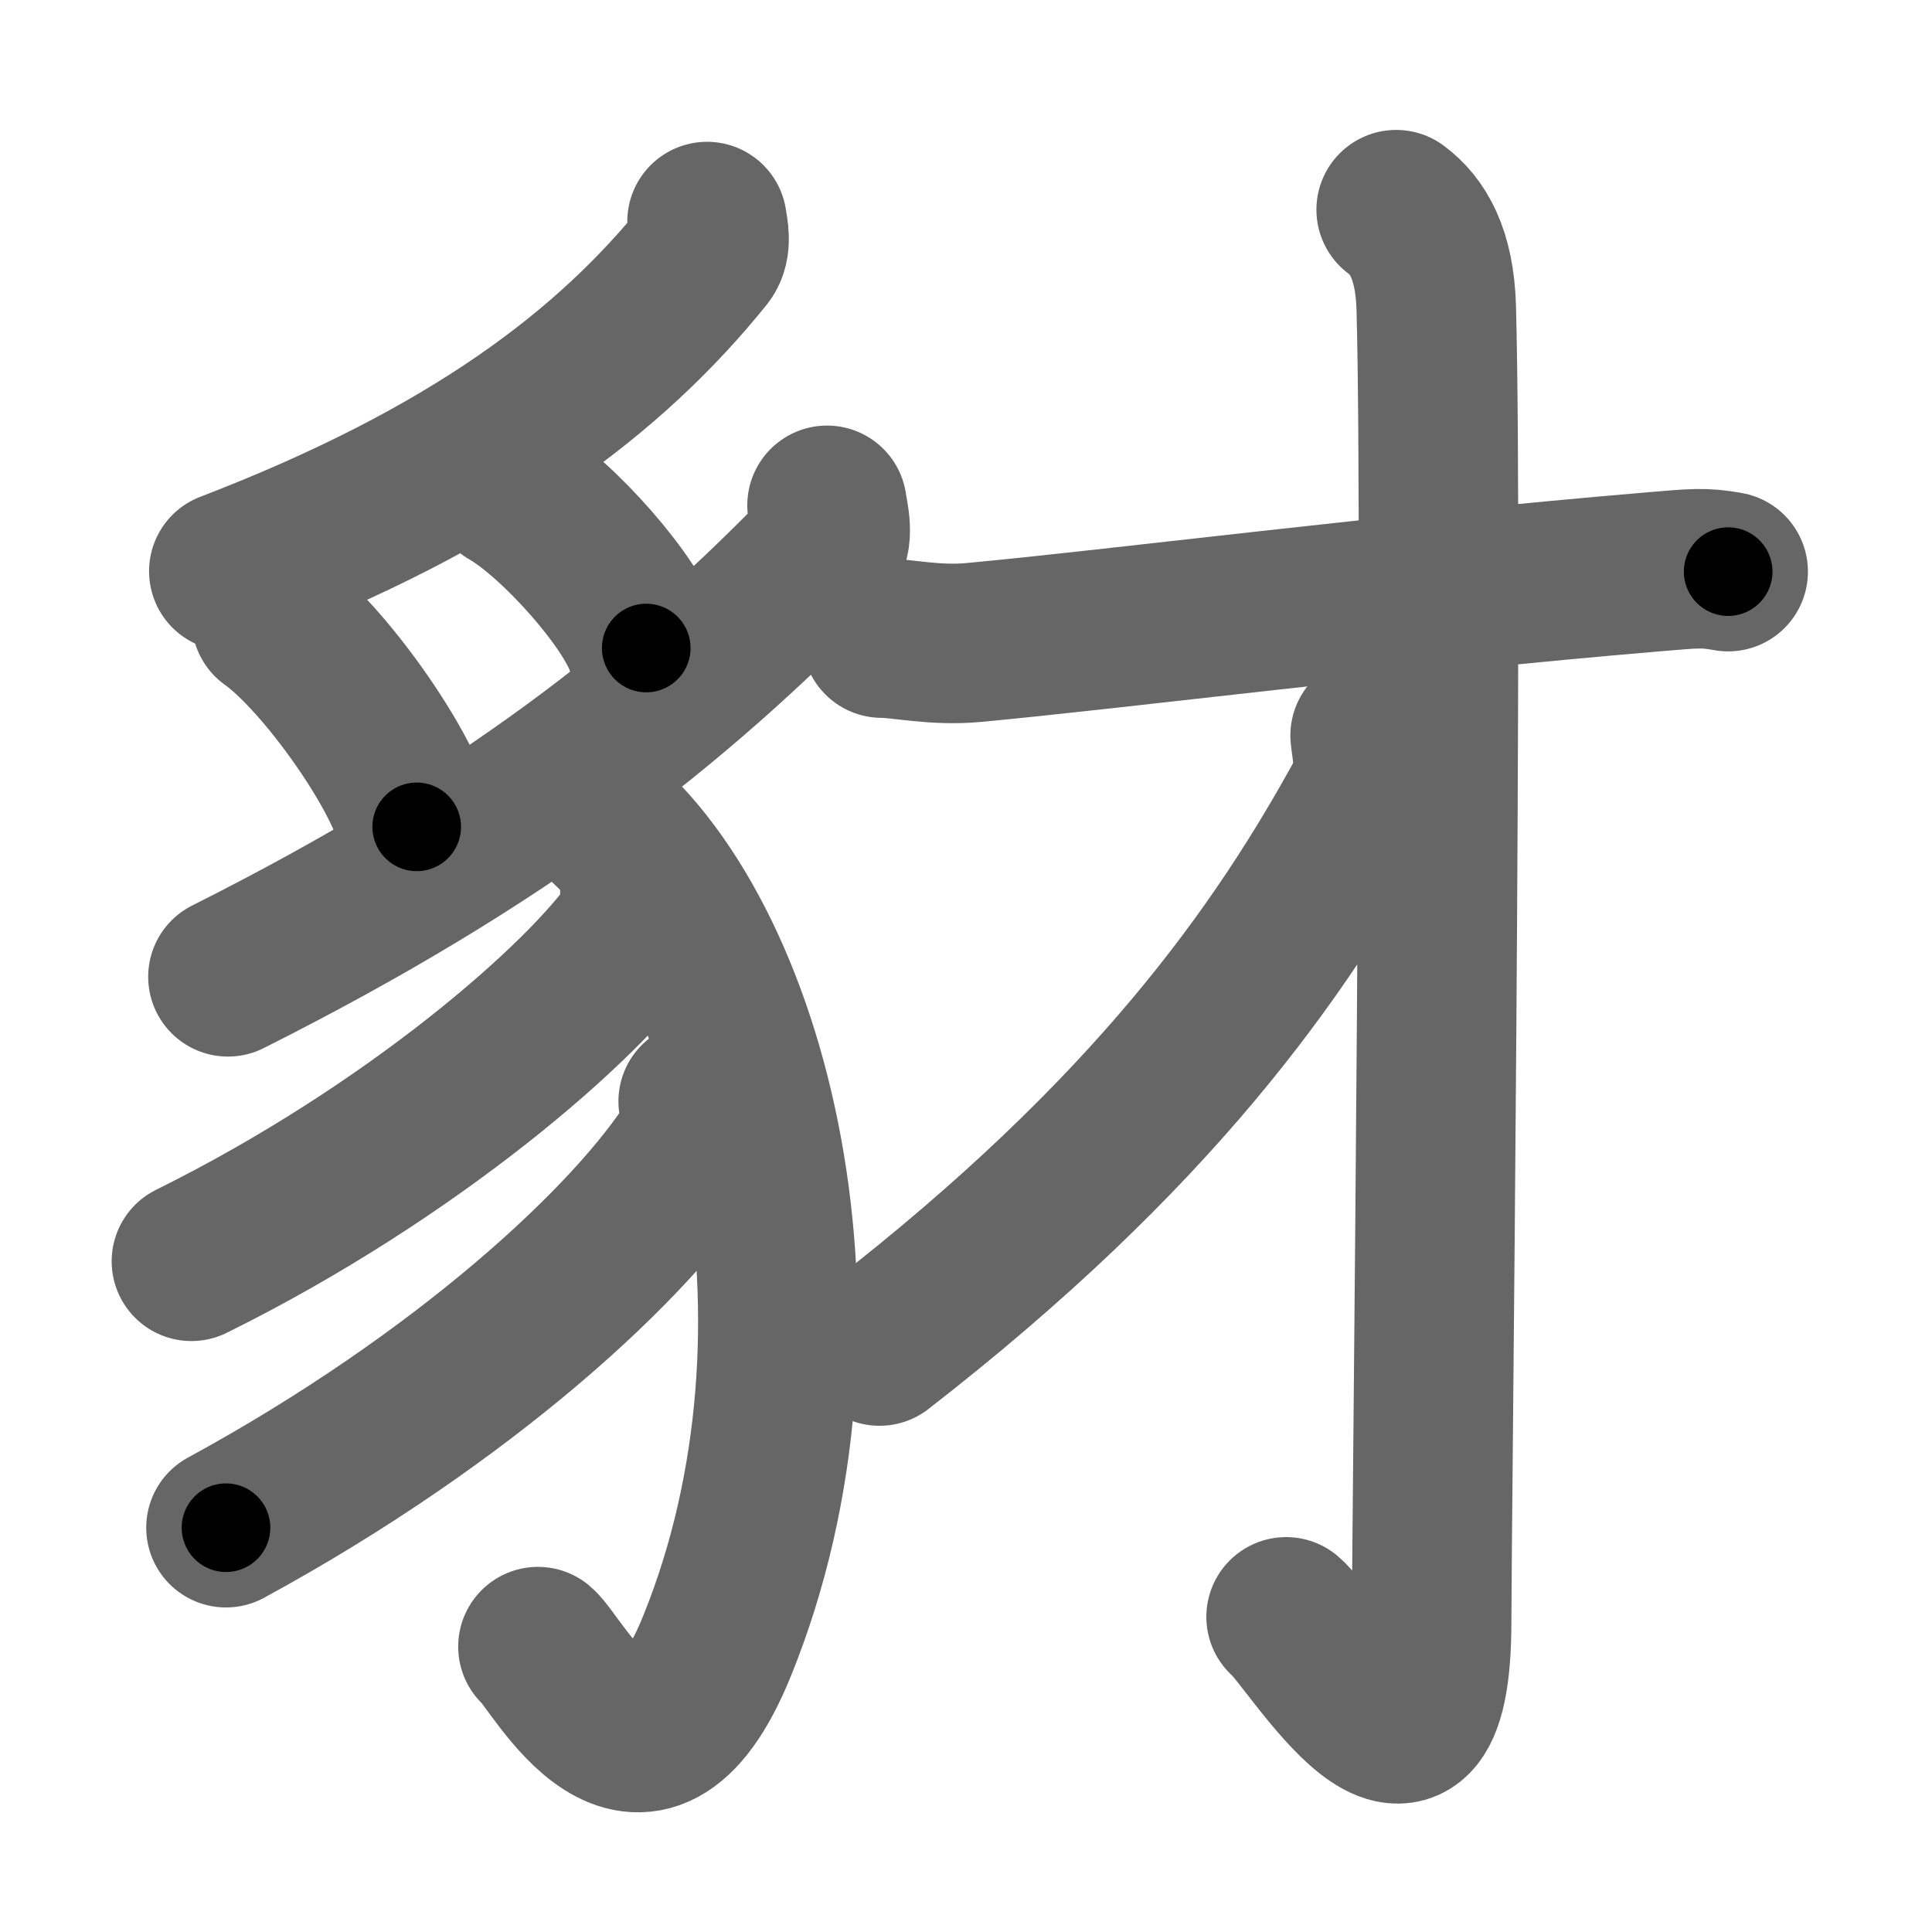 <svg xmlns="http://www.w3.org/2000/svg" width="109" height="109" viewBox="0 0 109 109" id="8c7a"><g fill="none" stroke="#666" stroke-width="9" stroke-linecap="round" stroke-linejoin="round"><g><g><path d="M39.89,12.5c0.07,0.46,0.28,1.34-0.14,1.87c-5.28,6.56-13.08,12.58-26.84,17.86" /><path d="M15.31,34.98c2.9,2.06,7.48,8.47,8.2,11.67" /><path d="M28.74,27.67c2.73,1.57,7.04,6.45,7.72,8.89" /><path d="M46.66,28.51c0.09,0.63,0.44,1.88-0.18,2.52C38,39.75,28.5,47.25,12.86,55.11" /><path d="M32.94,45.42c9.56,7.08,14.83,29.39,7.52,47.43c-4.26,10.52-9.01,0.96-10.11,0.05" /><path d="M36.1,50.17c0.07,0.49,0.29,1.35-0.14,1.98C33,56.5,23.25,65,10.8,71.16" /><path d="M39.39,62.14c0.07,0.58,0.32,1.57-0.15,2.32c-3.5,5.56-12.99,14.38-26.49,21.73" /></g><g><g><path d="M49.75,36c1.1,0,3,0.45,5.16,0.25c8.09-0.75,23.6-2.75,38.52-4c2.16-0.18,2.71-0.25,4.07,0" /><g><path d="M78.77,11.83c1.23,0.92,2.17,2.49,2.26,5.52c0.4,14.55-0.26,69.16-0.26,74.12c0,12.53-6.71,1-8.21-0.25" /></g><path d="M77.3,41.5c0.08,0.81,0.42,2.2-0.15,3.26C72.25,53.75,65,64,49.62,75.94" /></g></g></g></g><g fill="none" stroke="#000" stroke-width="5" stroke-linecap="round" stroke-linejoin="round"><path d="M39.89,12.5c0.07,0.46,0.28,1.34-0.14,1.87c-5.28,6.56-13.08,12.58-26.84,17.86" stroke-dasharray="34.56" stroke-dashoffset="34.56"><animate attributeName="stroke-dashoffset" values="34.56;34.56;0" dur="0.346s" fill="freeze" begin="0s;8c7a.click" /></path><path d="M15.31,34.98c2.9,2.06,7.48,8.47,8.2,11.67" stroke-dasharray="14.445" stroke-dashoffset="14.445"><animate attributeName="stroke-dashoffset" values="14.445" fill="freeze" begin="8c7a.click" /><animate attributeName="stroke-dashoffset" values="14.445;14.445;0" keyTimes="0;0.706;1" dur="0.49s" fill="freeze" begin="0s;8c7a.click" /></path><path d="M28.74,27.67c2.73,1.57,7.04,6.45,7.72,8.89" stroke-dasharray="11.942" stroke-dashoffset="11.942"><animate attributeName="stroke-dashoffset" values="11.942" fill="freeze" begin="8c7a.click" /><animate attributeName="stroke-dashoffset" values="11.942;11.942;0" keyTimes="0;0.805;1" dur="0.609s" fill="freeze" begin="0s;8c7a.click" /></path><path d="M46.66,28.51c0.09,0.63,0.44,1.88-0.18,2.52C38,39.75,28.5,47.25,12.86,55.11" stroke-dasharray="44.187" stroke-dashoffset="44.187"><animate attributeName="stroke-dashoffset" values="44.187" fill="freeze" begin="8c7a.click" /><animate attributeName="stroke-dashoffset" values="44.187;44.187;0" keyTimes="0;0.579;1" dur="1.051s" fill="freeze" begin="0s;8c7a.click" /></path><path d="M32.94,45.42c9.56,7.08,14.83,29.39,7.52,47.43c-4.26,10.52-9.01,0.96-10.11,0.05" stroke-dasharray="65.508" stroke-dashoffset="65.508"><animate attributeName="stroke-dashoffset" values="65.508" fill="freeze" begin="8c7a.click" /><animate attributeName="stroke-dashoffset" values="65.508;65.508;0" keyTimes="0;0.681;1" dur="1.544s" fill="freeze" begin="0s;8c7a.click" /></path><path d="M36.1,50.17c0.07,0.49,0.29,1.35-0.14,1.98C33,56.5,23.25,65,10.8,71.16" stroke-dasharray="33.816" stroke-dashoffset="33.816"><animate attributeName="stroke-dashoffset" values="33.816" fill="freeze" begin="8c7a.click" /><animate attributeName="stroke-dashoffset" values="33.816;33.816;0" keyTimes="0;0.82;1" dur="1.882s" fill="freeze" begin="0s;8c7a.click" /></path><path d="M39.39,62.14c0.07,0.58,0.32,1.57-0.15,2.32c-3.5,5.56-12.99,14.38-26.49,21.73" stroke-dasharray="36.933" stroke-dashoffset="36.933"><animate attributeName="stroke-dashoffset" values="36.933" fill="freeze" begin="8c7a.click" /><animate attributeName="stroke-dashoffset" values="36.933;36.933;0" keyTimes="0;0.836;1" dur="2.251s" fill="freeze" begin="0s;8c7a.click" /></path><path d="M49.75,36c1.1,0,3,0.45,5.16,0.25c8.09-0.75,23.6-2.75,38.52-4c2.16-0.18,2.71-0.25,4.07,0" stroke-dasharray="47.991" stroke-dashoffset="47.991"><animate attributeName="stroke-dashoffset" values="47.991" fill="freeze" begin="8c7a.click" /><animate attributeName="stroke-dashoffset" values="47.991;47.991;0" keyTimes="0;0.824;1" dur="2.731s" fill="freeze" begin="0s;8c7a.click" /></path><path d="M78.77,11.83c1.23,0.92,2.17,2.49,2.26,5.52c0.4,14.55-0.26,69.16-0.26,74.12c0,12.53-6.71,1-8.21-0.25" stroke-dasharray="95.77" stroke-dashoffset="95.77"><animate attributeName="stroke-dashoffset" values="95.77" fill="freeze" begin="8c7a.click" /><animate attributeName="stroke-dashoffset" values="95.77;95.77;0" keyTimes="0;0.791;1" dur="3.451s" fill="freeze" begin="0s;8c7a.click" /></path><path d="M77.3,41.5c0.08,0.81,0.42,2.2-0.15,3.26C72.25,53.75,65,64,49.62,75.94" stroke-dasharray="45.233" stroke-dashoffset="45.233"><animate attributeName="stroke-dashoffset" values="45.233" fill="freeze" begin="8c7a.click" /><animate attributeName="stroke-dashoffset" values="45.233;45.233;0" keyTimes="0;0.884;1" dur="3.903s" fill="freeze" begin="0s;8c7a.click" /></path></g></svg>